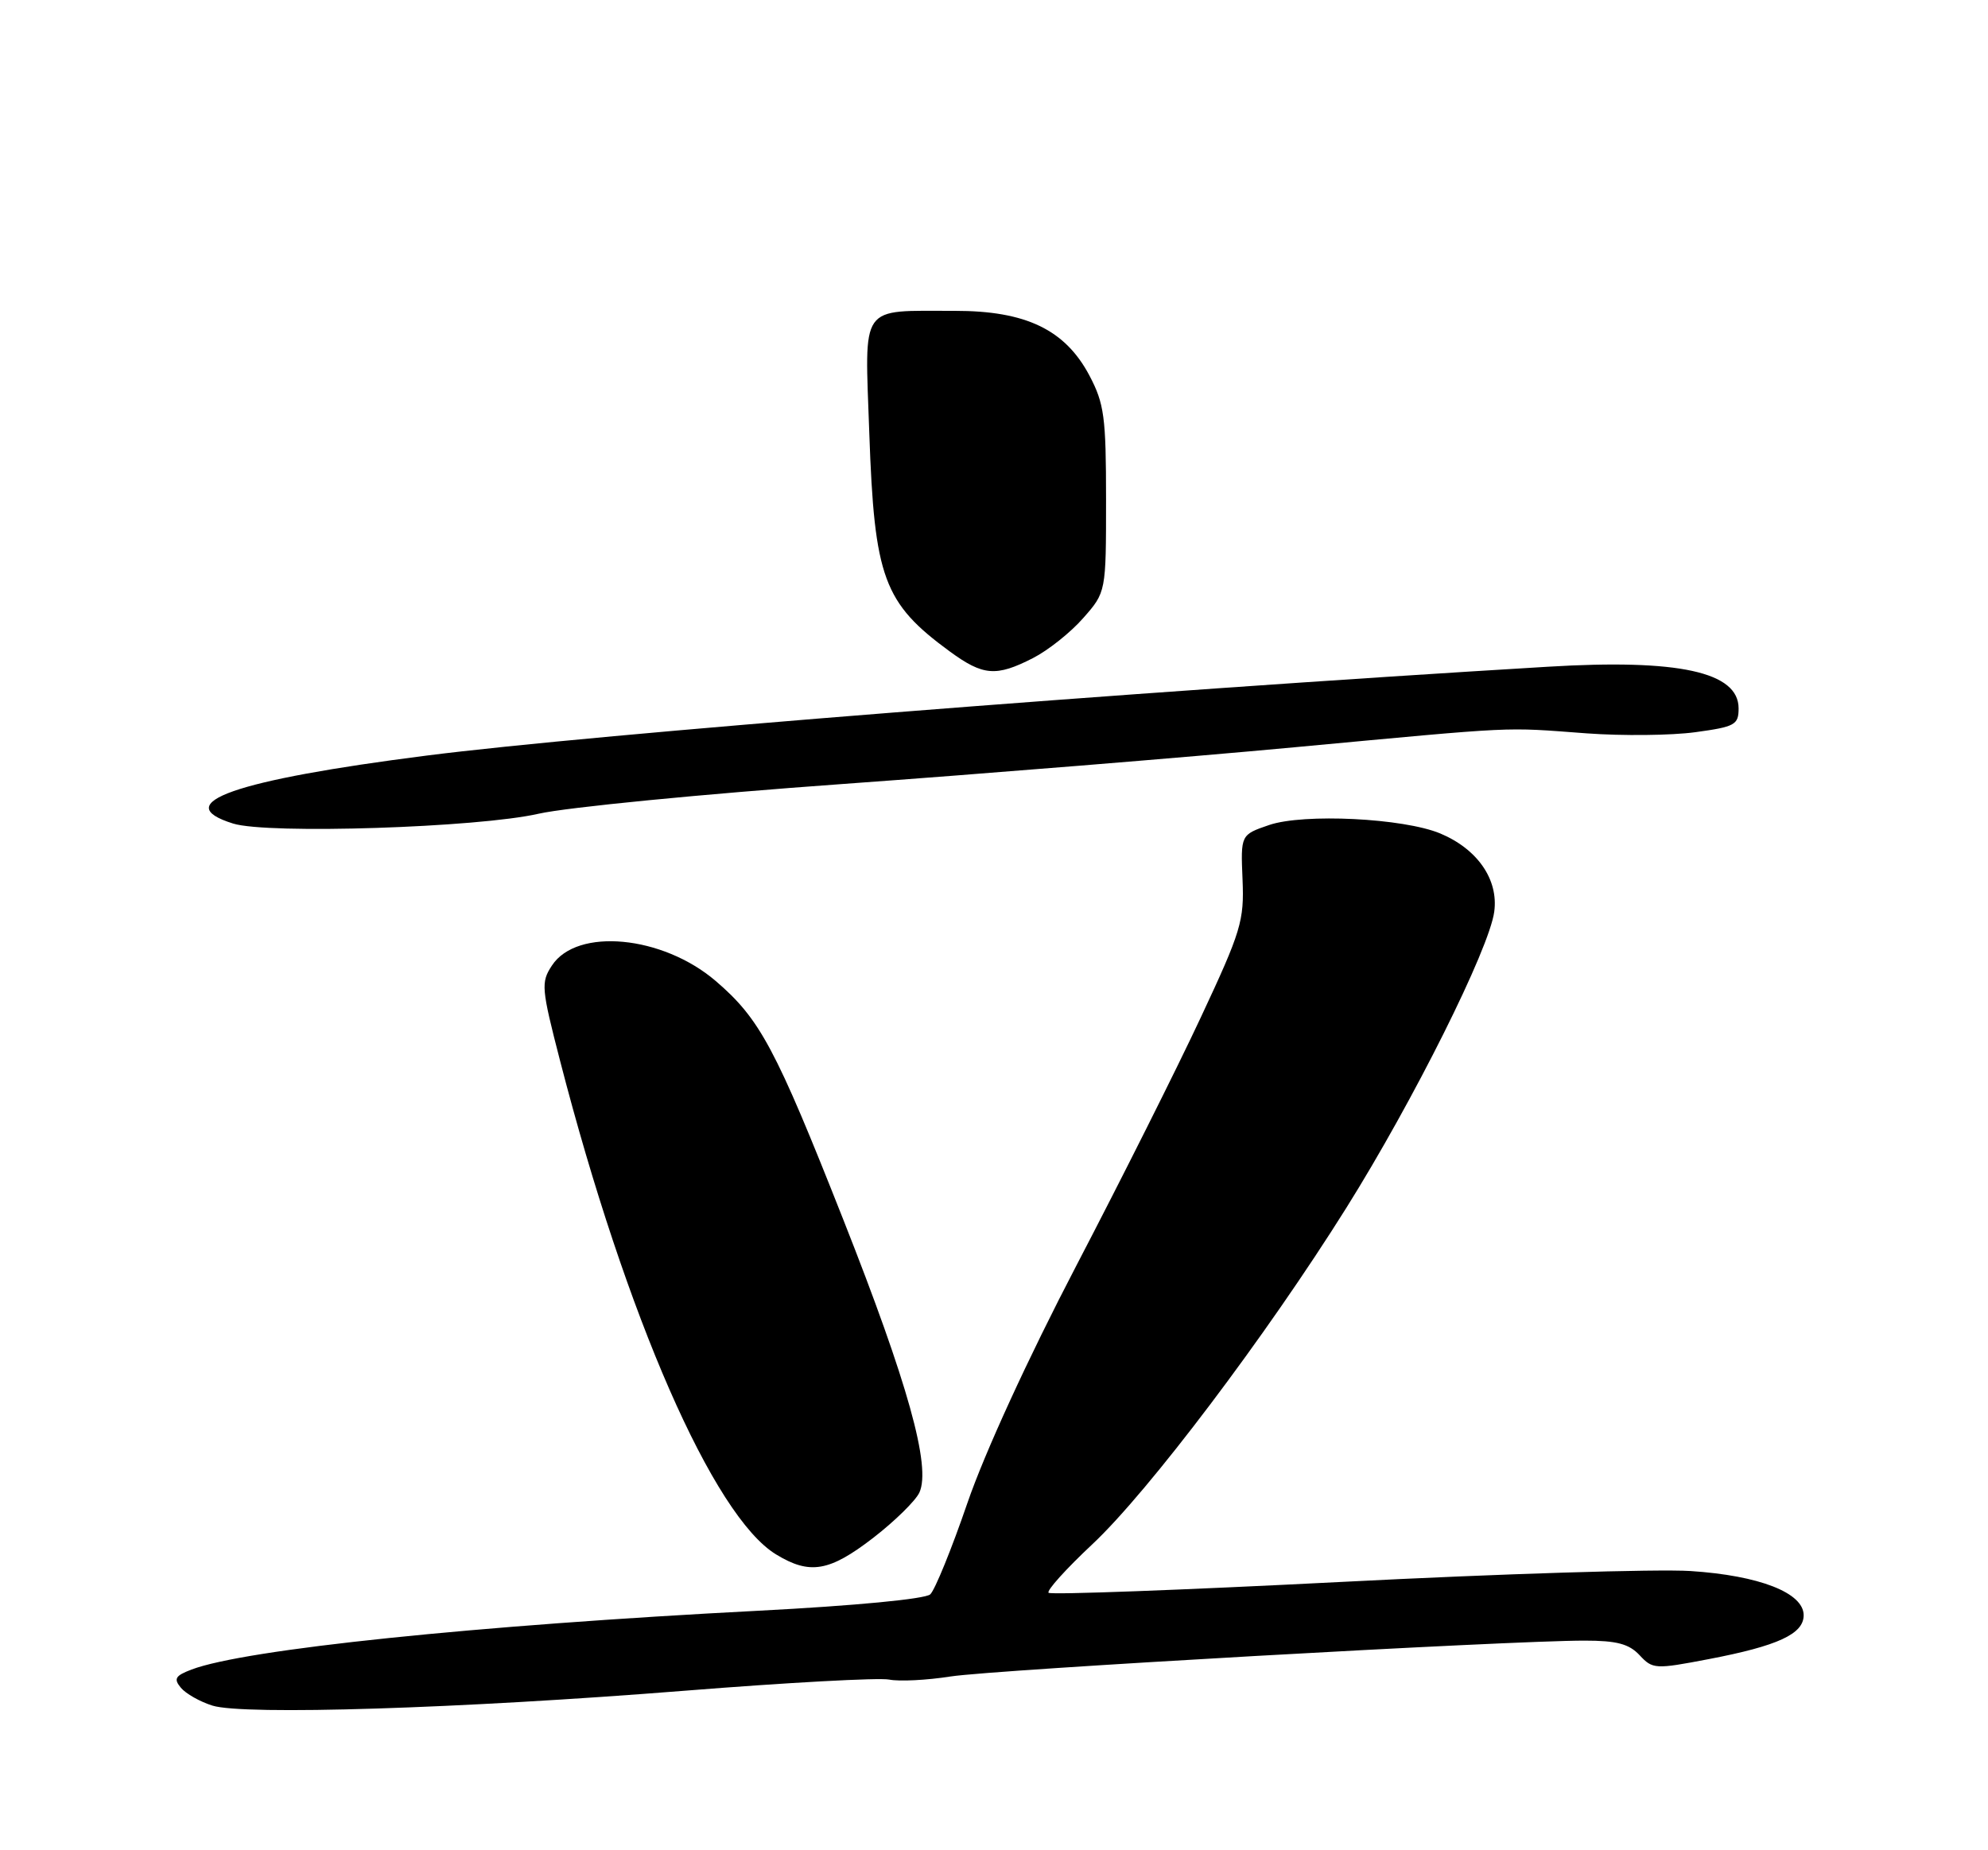 <?xml version="1.0" encoding="UTF-8" standalone="no"?>
<!DOCTYPE svg PUBLIC "-//W3C//DTD SVG 1.1//EN" "http://www.w3.org/Graphics/SVG/1.1/DTD/svg11.dtd" >
<svg xmlns="http://www.w3.org/2000/svg" xmlns:xlink="http://www.w3.org/1999/xlink" version="1.1" viewBox="0 0 275 256">
 <g >
 <path fill="currentColor"
d=" M 94.76 233.93 C 108.92 232.80 121.62 232.11 123.00 232.39 C 124.38 232.67 128.20 232.48 131.50 231.96 C 137.58 231.02 208.70 226.99 219.21 227.00 C 223.64 227.00 225.34 227.45 226.80 229.01 C 228.61 230.96 228.95 230.98 236.36 229.56 C 245.94 227.73 249.50 226.08 249.50 223.49 C 249.50 220.38 243.37 217.99 233.83 217.37 C 229.25 217.08 207.52 217.75 185.54 218.88 C 163.57 220.00 145.34 220.68 145.05 220.38 C 144.75 220.09 147.47 217.07 151.10 213.67 C 158.86 206.40 175.18 184.78 186.24 167.12 C 195.52 152.30 206.02 131.28 206.70 126.14 C 207.30 121.69 204.38 117.48 199.23 115.32 C 194.15 113.20 180.35 112.52 175.56 114.15 C 171.62 115.50 171.62 115.50 171.88 121.69 C 172.12 127.41 171.69 128.84 166.12 140.74 C 162.82 147.81 155.08 163.24 148.93 175.04 C 142.18 187.99 136.20 201.03 133.81 207.99 C 131.64 214.32 129.33 219.99 128.68 220.60 C 127.98 221.24 118.29 222.17 105.00 222.86 C 65.74 224.89 33.88 228.20 26.50 231.00 C 24.24 231.86 23.99 232.28 25.02 233.52 C 25.70 234.34 27.66 235.45 29.38 235.99 C 33.70 237.35 63.62 236.41 94.76 233.93 Z  M 120.78 212.79 C 123.78 210.47 126.66 207.64 127.18 206.51 C 128.81 202.92 125.60 191.40 116.65 168.74 C 107.26 144.96 105.13 140.98 98.99 135.72 C 91.63 129.43 79.81 128.31 76.35 133.59 C 74.81 135.93 74.88 136.71 77.48 146.79 C 86.62 182.20 98.69 209.79 107.35 215.07 C 112.02 217.92 114.72 217.46 120.78 212.79 Z  M 74.50 112.59 C 78.35 111.71 97.25 109.86 116.50 108.48 C 135.75 107.09 163.88 104.81 179.00 103.40 C 210.47 100.47 207.74 100.60 219.50 101.47 C 224.45 101.83 231.20 101.76 234.50 101.31 C 240.00 100.56 240.50 100.29 240.50 98.01 C 240.50 92.97 232.20 91.16 214.13 92.25 C 156.20 95.72 82.17 101.59 59.04 104.54 C 32.43 107.93 23.25 111.15 32.25 113.95 C 37.06 115.45 66.12 114.51 74.50 112.59 Z  M 142.88 91.06 C 144.98 89.99 148.11 87.50 149.84 85.52 C 153.00 81.93 153.00 81.93 153.00 69.12 C 153.00 57.68 152.75 55.85 150.70 51.96 C 147.34 45.61 141.90 43.00 132.09 43.01 C 118.75 43.04 119.62 41.78 120.25 59.94 C 120.95 79.98 122.22 83.43 131.40 90.15 C 136.00 93.51 137.79 93.66 142.88 91.06 Z "/>
</g>
</svg>